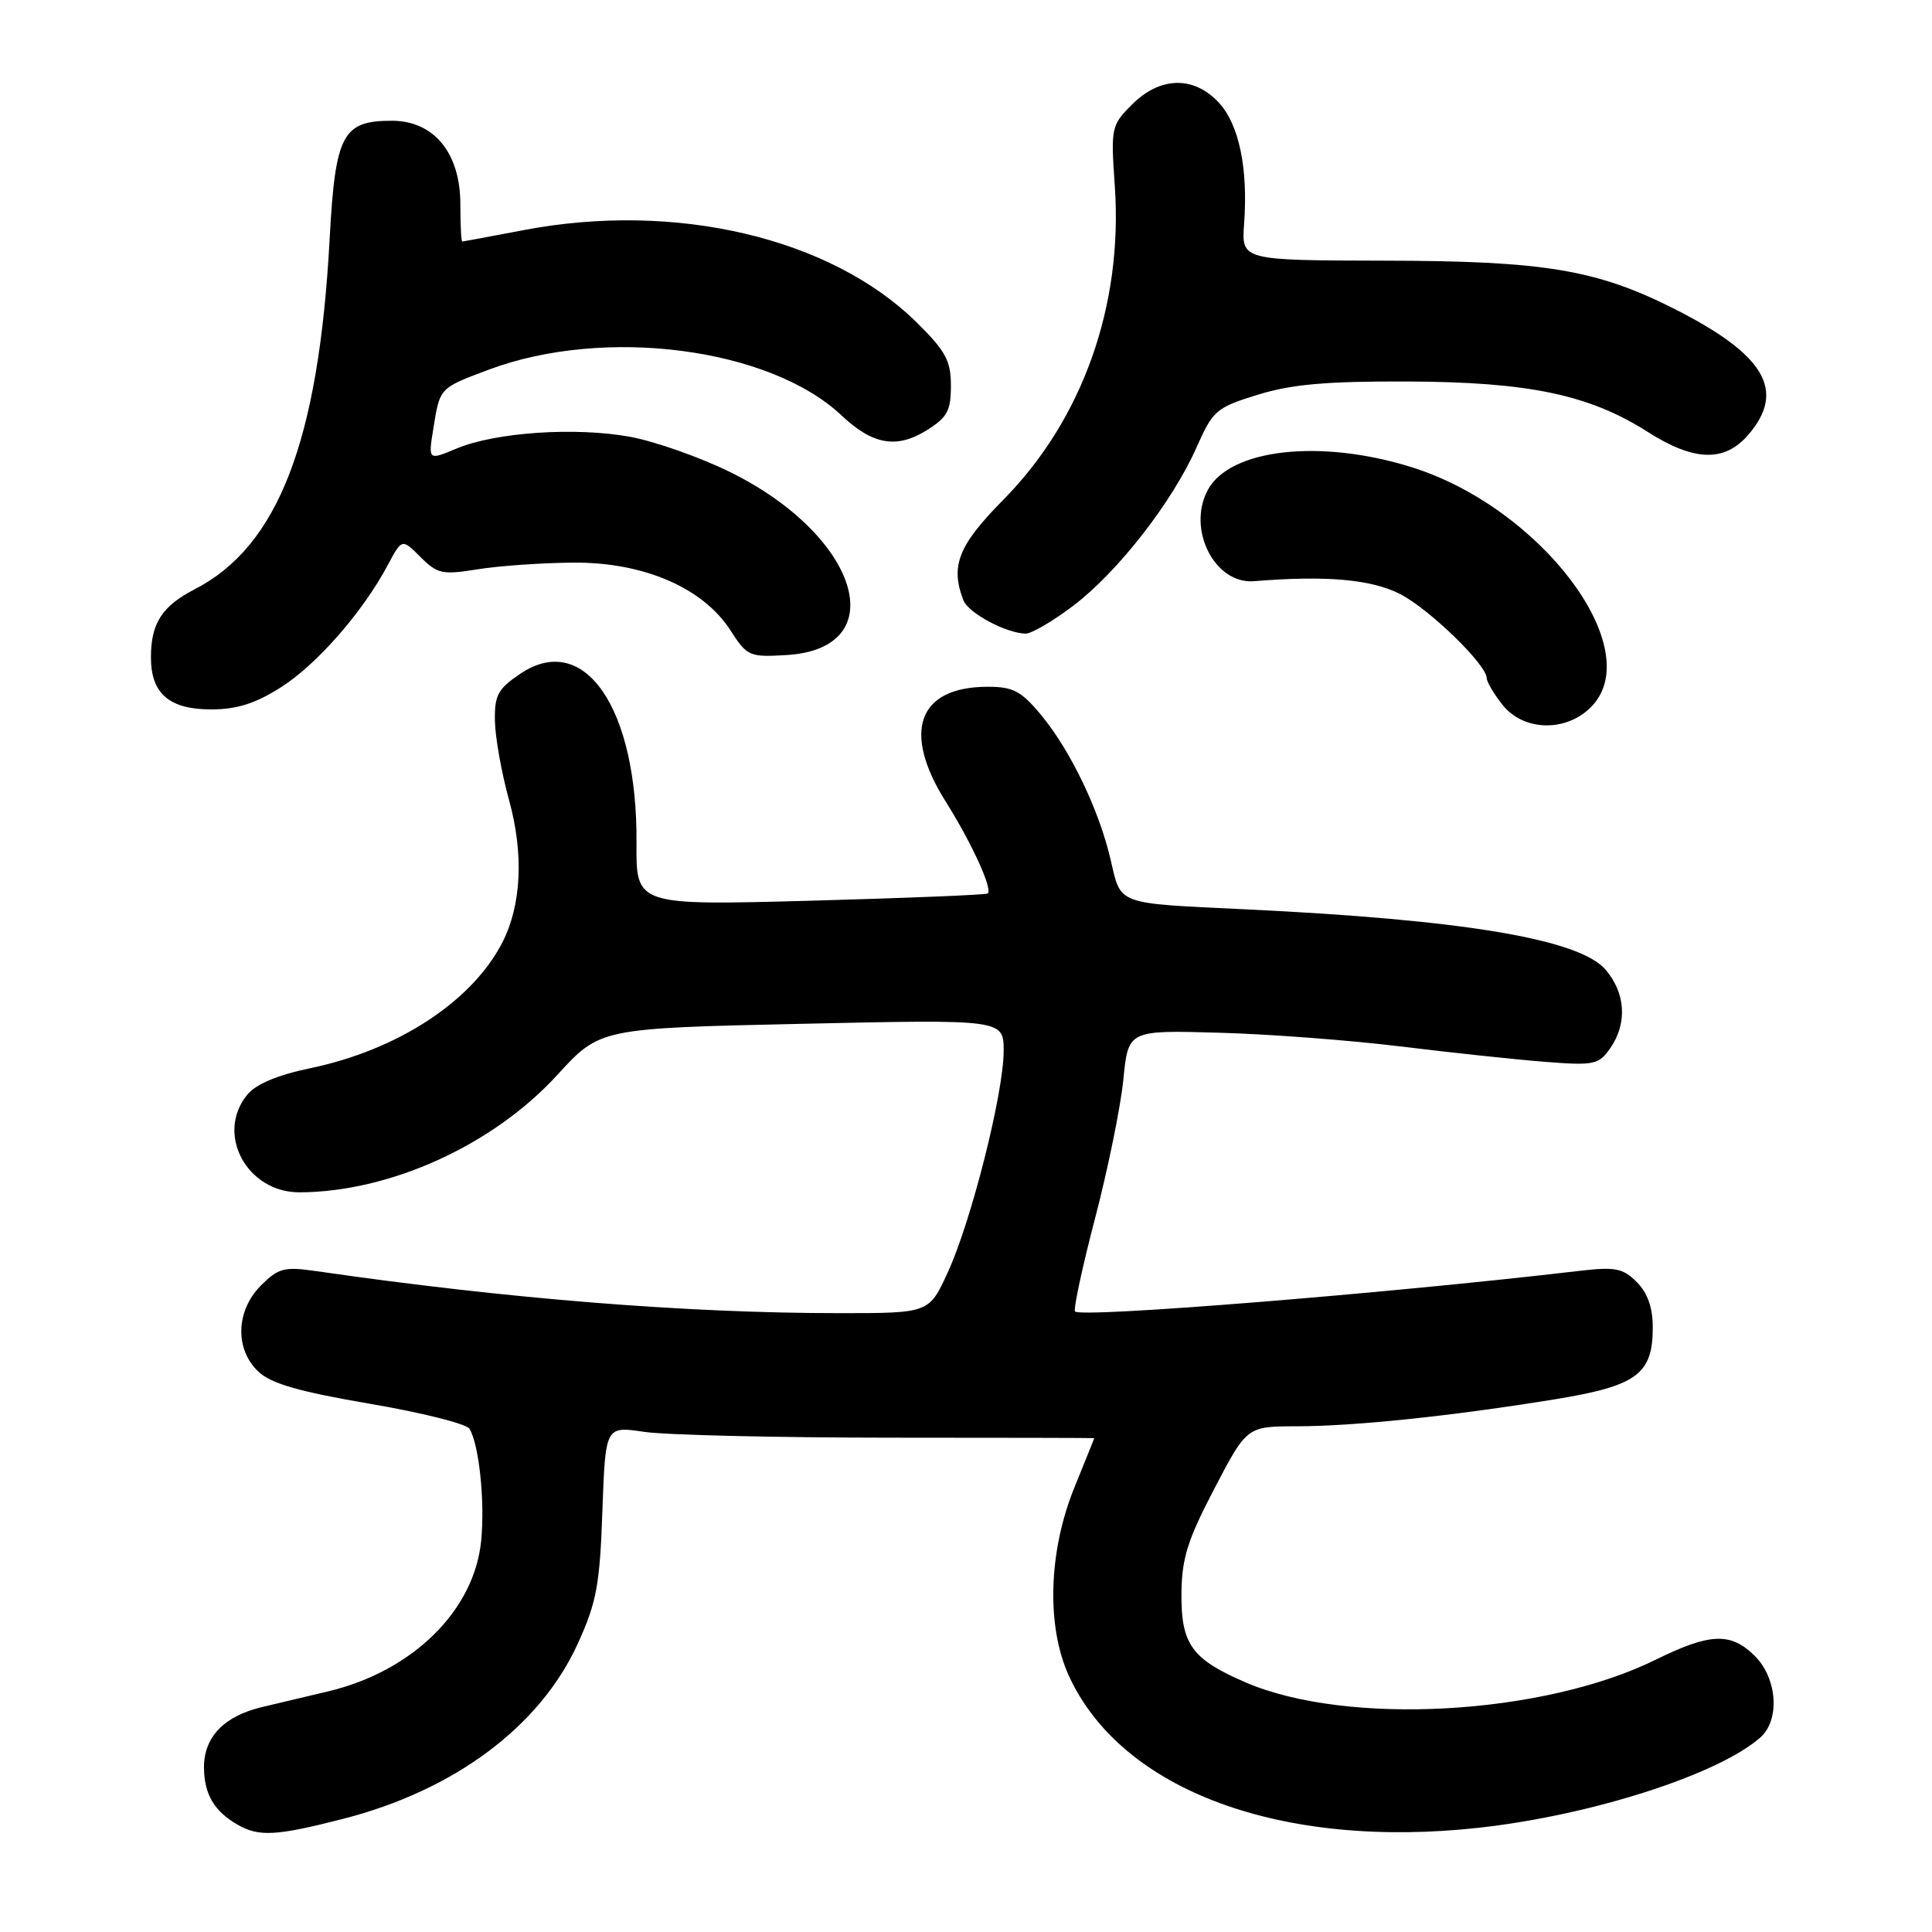 <?xml version="1.0" encoding="UTF-8" standalone="no"?>
<!DOCTYPE svg PUBLIC "-//W3C//DTD SVG 1.1//EN" "http://www.w3.org/Graphics/SVG/1.1/DTD/svg11.dtd" >
<svg xmlns="http://www.w3.org/2000/svg" xmlns:xlink="http://www.w3.org/1999/xlink" version="1.1" viewBox="0 0 256 256">
 <g >
 <path fill="currentColor"
d=" M 45.41 241.02 C 60.21 237.24 71.55 228.78 76.56 217.79 C 79.05 212.33 79.48 210.01 79.82 200.23 C 80.22 188.96 80.22 188.96 85.36 189.73 C 88.19 190.15 102.76 190.49 117.75 190.50 C 132.74 190.50 145.00 190.53 145.00 190.56 C 145.00 190.59 143.82 193.52 142.38 197.06 C 138.92 205.55 138.62 215.49 141.64 222.07 C 148.59 237.25 169.79 245.09 196.02 242.18 C 210.92 240.52 227.65 235.15 233.25 230.23 C 235.87 227.93 235.51 222.42 232.55 219.45 C 229.35 216.26 226.62 216.36 219.41 219.91 C 204.46 227.28 178.51 228.72 165.06 222.93 C 157.92 219.86 156.49 217.88 156.55 211.14 C 156.59 206.49 157.35 204.06 160.91 197.25 C 165.22 189.00 165.22 189.00 171.86 188.99 C 179.52 188.98 192.39 187.63 206.00 185.42 C 216.91 183.64 219.00 182.10 219.00 175.89 C 219.00 173.26 218.31 171.31 216.88 169.88 C 215.03 168.03 214.04 167.84 209.17 168.41 C 183.81 171.39 143.32 174.65 142.45 173.78 C 142.20 173.53 143.39 167.98 145.10 161.44 C 146.81 154.90 148.50 146.61 148.85 143.03 C 149.50 136.50 149.50 136.50 161.50 136.84 C 168.10 137.02 178.90 137.84 185.50 138.65 C 192.10 139.46 200.70 140.38 204.61 140.69 C 211.25 141.21 211.82 141.09 213.36 138.90 C 215.65 135.63 215.41 131.58 212.74 128.48 C 209.26 124.43 193.86 121.86 165.00 120.49 C 147.81 119.67 148.56 119.95 147.18 113.98 C 145.66 107.38 141.86 99.46 137.96 94.75 C 135.33 91.57 134.25 91.00 130.89 91.00 C 121.64 91.00 119.47 96.94 125.32 106.23 C 128.75 111.68 131.56 117.82 130.88 118.39 C 130.67 118.57 120.10 119.00 107.39 119.35 C 84.28 119.97 84.28 119.97 84.34 111.73 C 84.48 93.80 77.42 83.53 68.92 89.29 C 65.96 91.29 65.51 92.13 65.58 95.55 C 65.62 97.72 66.46 102.41 67.44 105.97 C 69.43 113.16 69.10 119.97 66.54 124.93 C 62.51 132.72 52.71 139.12 41.13 141.54 C 36.74 142.45 33.91 143.65 32.75 145.07 C 28.53 150.26 32.71 158.01 39.70 157.99 C 51.71 157.94 65.33 151.74 73.84 142.44 C 79.50 136.25 79.50 136.25 106.25 135.66 C 133.00 135.07 133.00 135.07 132.99 139.29 C 132.97 144.89 128.72 161.75 125.60 168.56 C 123.11 174.00 123.11 174.00 111.29 174.00 C 90.96 174.00 67.36 172.11 41.83 168.42 C 37.67 167.82 36.88 168.03 34.58 170.33 C 31.24 173.67 31.09 178.80 34.25 181.76 C 35.93 183.34 39.66 184.41 48.98 186.00 C 55.84 187.17 61.79 188.66 62.20 189.31 C 63.47 191.35 64.27 198.89 63.76 204.13 C 62.87 213.38 54.70 221.44 43.50 224.11 C 40.75 224.77 36.79 225.71 34.70 226.20 C 29.66 227.40 26.99 230.20 27.03 234.25 C 27.07 237.78 28.38 240.00 31.50 241.79 C 34.31 243.40 36.59 243.28 45.41 241.02 Z  M 210.96 93.54 C 218.19 85.85 204.13 67.25 187.06 61.91 C 174.96 58.12 162.96 59.47 160.03 64.94 C 157.25 70.14 160.96 77.44 166.17 77.01 C 175.74 76.23 181.75 76.76 185.57 78.74 C 189.48 80.78 197.00 88.09 197.00 89.87 C 197.00 90.34 197.93 91.92 199.07 93.37 C 201.90 96.96 207.67 97.04 210.96 93.54 Z  M 37.22 91.07 C 41.98 88.06 48.07 81.09 51.38 74.88 C 53.26 71.35 53.26 71.35 55.72 73.81 C 57.96 76.05 58.61 76.19 63.33 75.43 C 66.18 74.97 71.88 74.58 76.00 74.55 C 85.30 74.49 93.17 77.89 96.79 83.53 C 98.99 86.95 99.30 87.09 104.19 86.80 C 118.49 85.96 113.85 70.95 96.68 62.52 C 92.73 60.58 86.80 58.49 83.50 57.88 C 76.29 56.56 65.68 57.27 60.51 59.43 C 56.74 61.01 56.74 61.01 57.41 56.85 C 58.29 51.34 58.18 51.45 64.77 48.98 C 80.11 43.24 101.97 46.07 111.50 55.04 C 115.63 58.93 118.78 59.49 122.75 57.04 C 125.52 55.32 126.00 54.45 126.00 51.11 C 126.00 47.79 125.31 46.52 121.45 42.71 C 110.05 31.48 89.46 26.65 69.34 30.50 C 65.03 31.32 61.39 32.00 61.25 32.00 C 61.11 32.00 61.00 29.78 61.00 27.08 C 61.00 20.26 57.50 16.00 51.91 16.00 C 45.38 16.00 44.43 17.81 43.68 31.65 C 42.24 58.45 36.86 72.40 25.78 78.09 C 21.46 80.32 20.00 82.60 20.00 87.11 C 20.00 91.90 22.43 94.00 27.96 94.00 C 31.38 94.00 33.83 93.23 37.22 91.07 Z  M 142.23 80.25 C 148.12 75.78 155.35 66.50 158.54 59.30 C 160.72 54.37 161.15 54.01 166.67 52.30 C 171.16 50.92 175.73 50.51 186.50 50.55 C 202.56 50.61 210.58 52.29 218.35 57.24 C 224.48 61.15 228.52 61.26 231.66 57.61 C 236.69 51.77 233.88 47.00 221.85 40.92 C 211.56 35.73 204.63 34.57 183.50 34.54 C 164.50 34.50 164.50 34.50 164.85 29.67 C 165.39 22.29 164.18 16.49 161.50 13.60 C 158.19 10.03 153.73 10.12 150.01 13.84 C 147.24 16.60 147.18 16.90 147.72 24.69 C 148.80 40.53 143.44 55.59 132.93 66.24 C 126.99 72.25 125.90 74.98 127.65 79.53 C 128.30 81.22 133.26 83.89 135.89 83.96 C 136.66 83.98 139.51 82.31 142.23 80.25 Z "/>
</g>
</svg>
